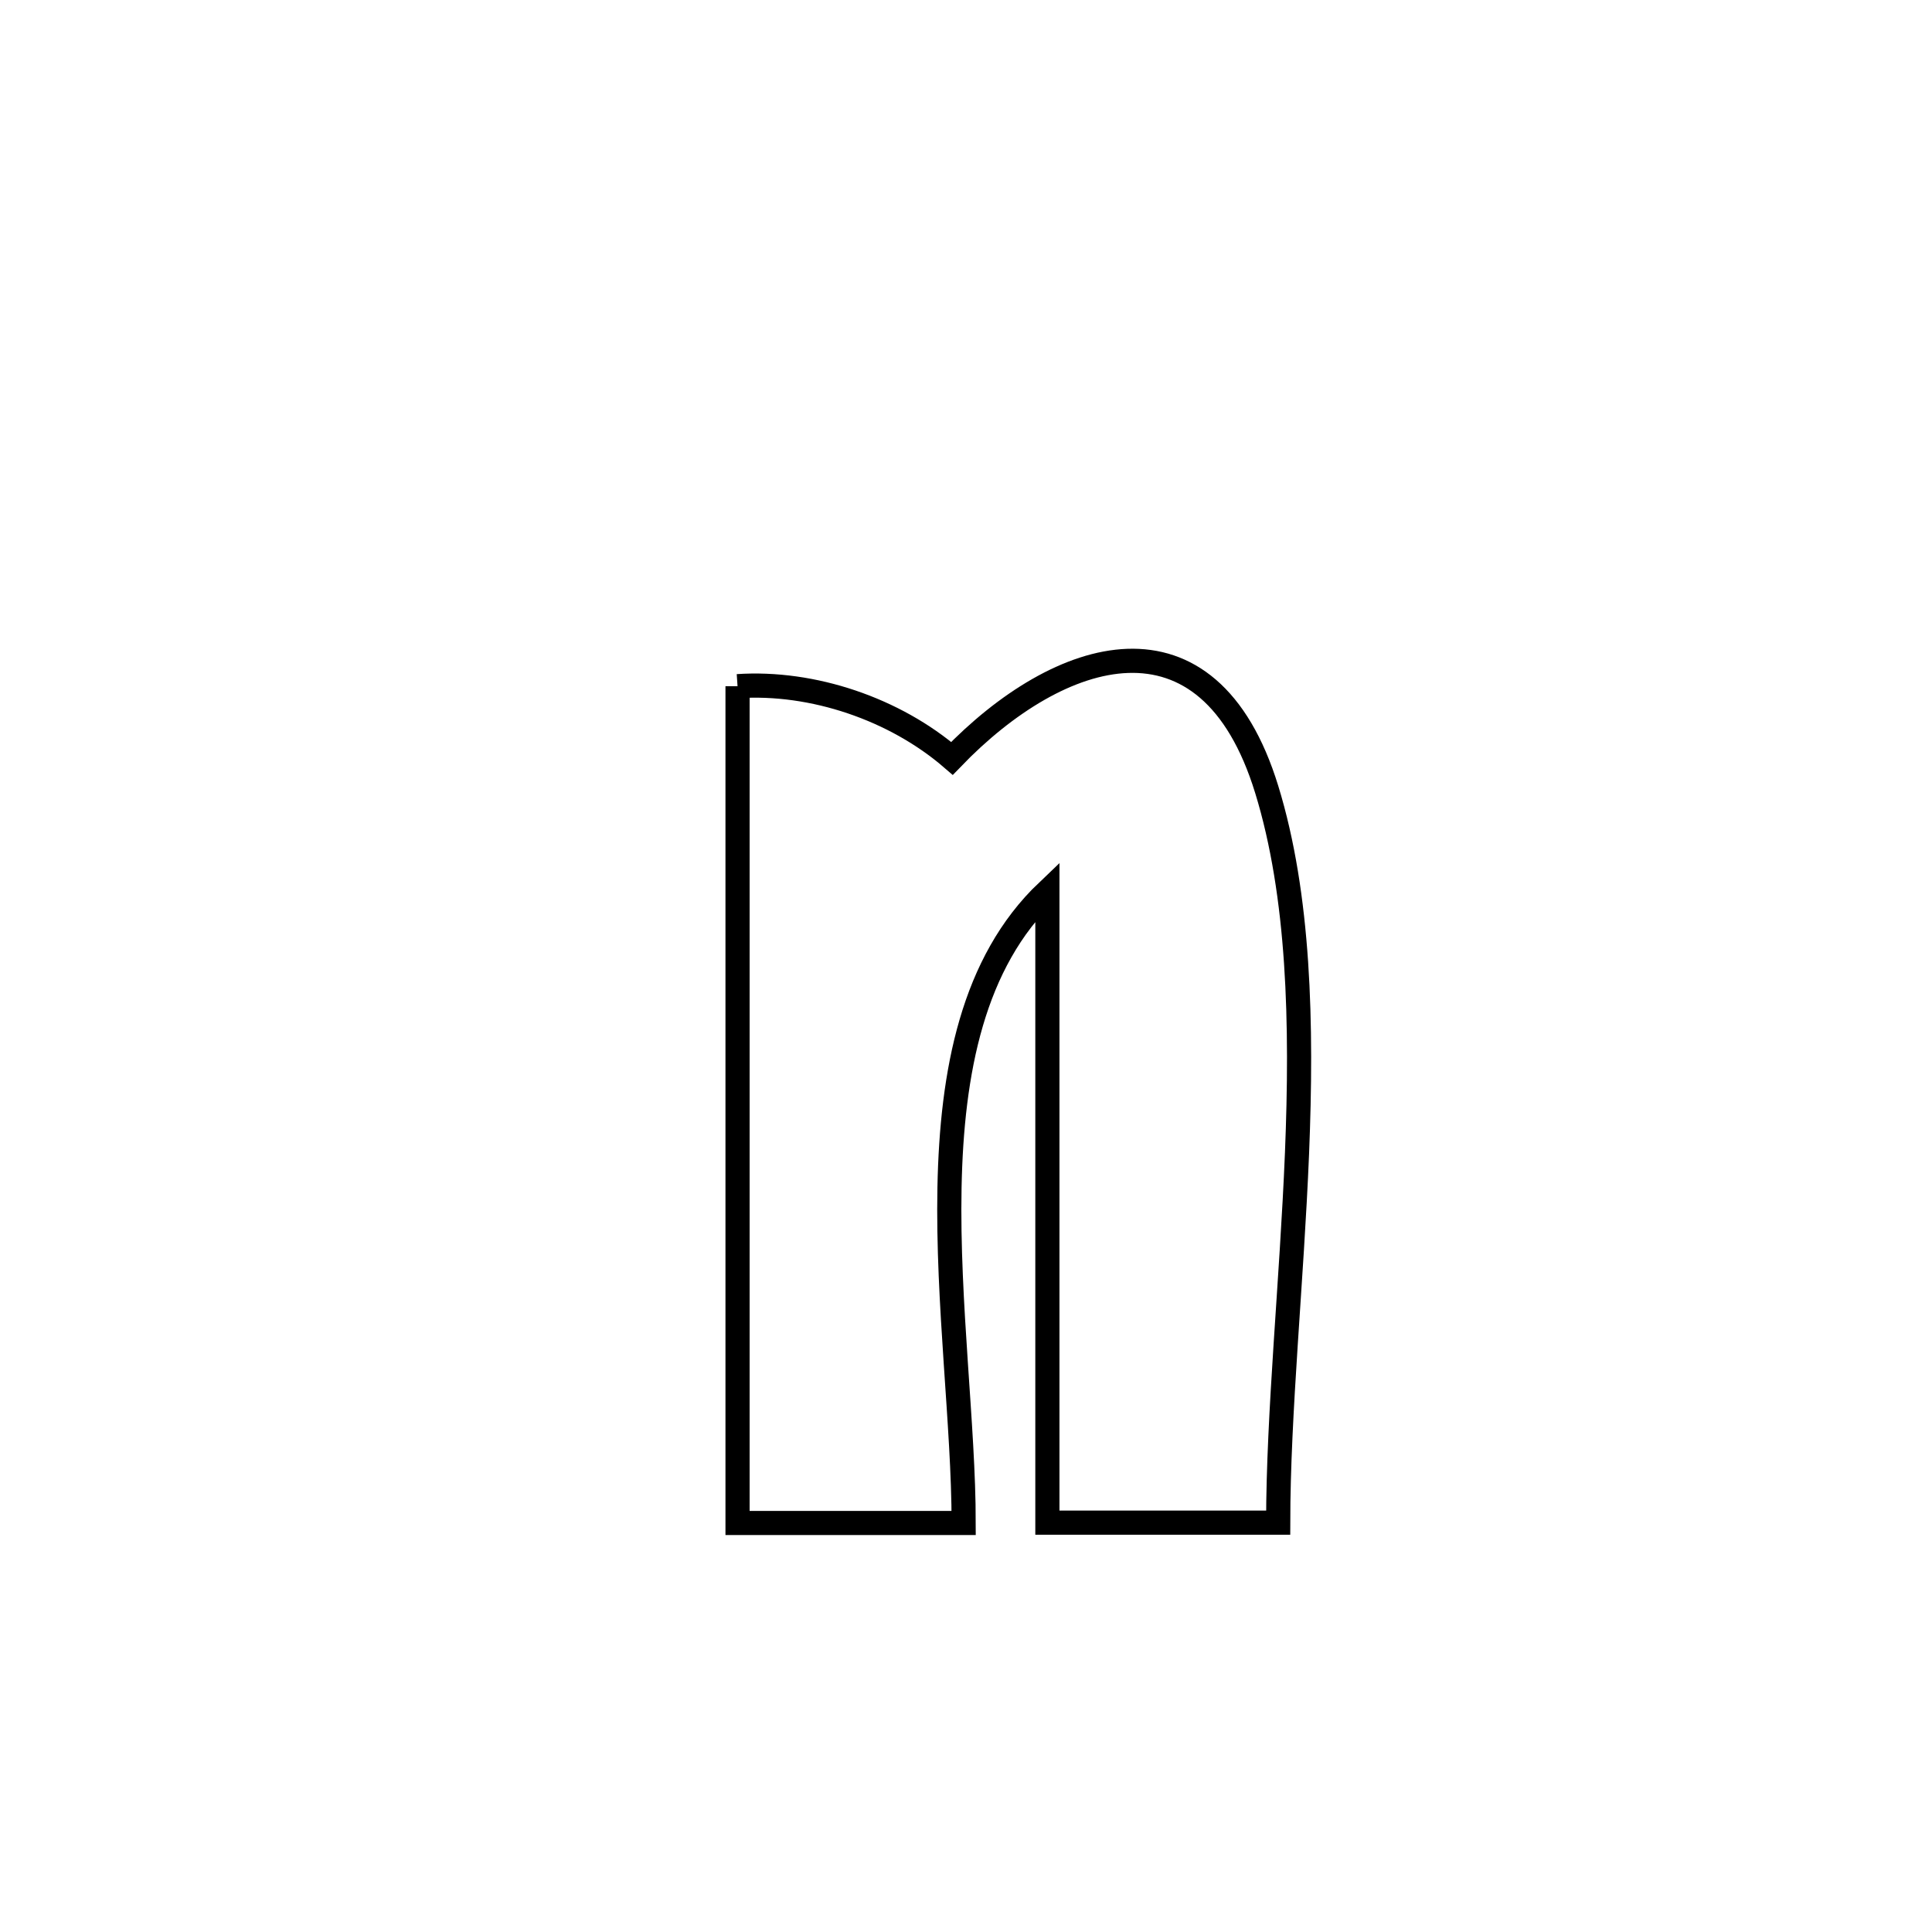 <svg xmlns="http://www.w3.org/2000/svg" viewBox="0.0 0.0 24.0 24.0" height="200px" width="200px"><path fill="none" stroke="black" stroke-width=".3" stroke-opacity="1.0"  filling="0" d="M9.162 8.524 L9.162 8.524 C10.097 8.461 11.117 8.809 11.826 9.421 L11.826 9.421 C13.161 8.035 15.011 7.448 15.736 9.808 C16.141 11.126 16.177 12.719 16.112 14.325 C16.046 15.93 15.879 17.548 15.878 18.915 L15.878 18.915 C14.922 18.915 13.966 18.915 13.011 18.915 L13.011 18.915 C13.011 17.608 13.011 16.301 13.011 14.993 C13.011 13.686 13.011 12.379 13.011 11.072 L13.011 11.072 C12.082 11.957 11.823 13.314 11.795 14.753 C11.767 16.191 11.971 17.711 11.971 18.919 L11.971 18.919 C11.035 18.919 10.098 18.919 9.162 18.919 L9.162 18.919 C9.162 17.187 9.162 15.454 9.162 13.722 C9.162 11.989 9.162 10.257 9.162 8.524 L9.162 8.524"></path></svg>